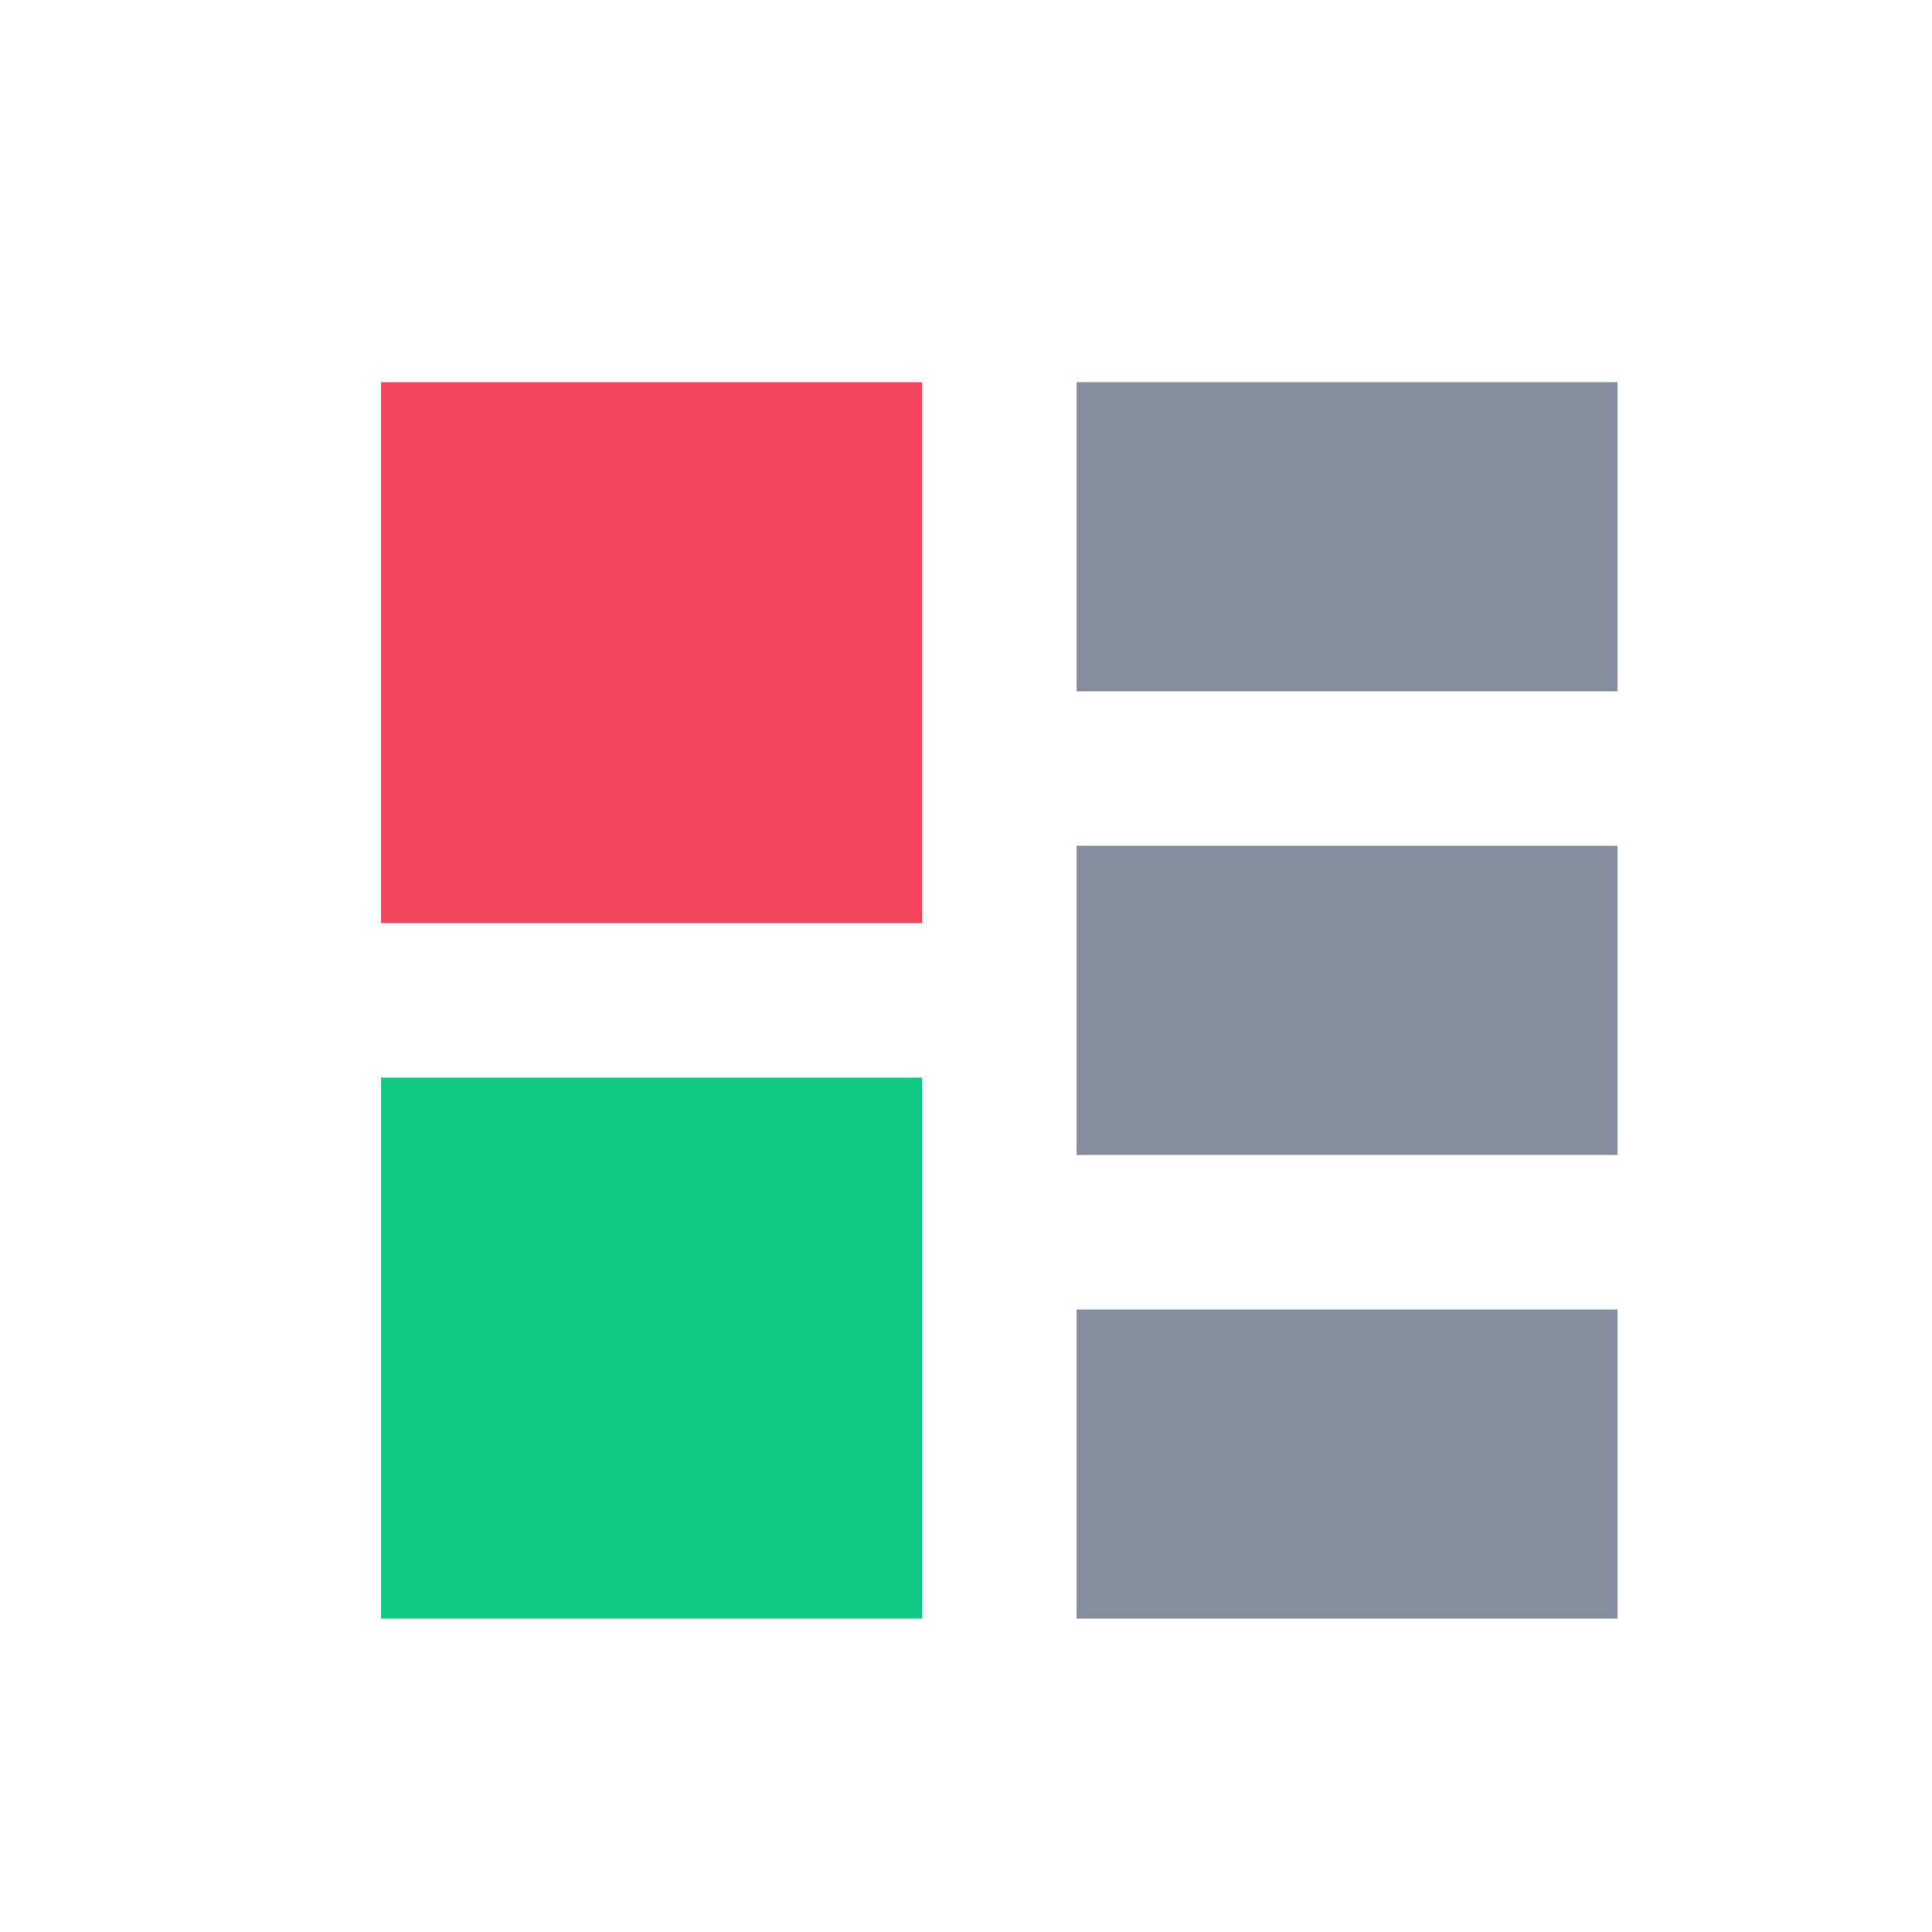 <svg width="25" height="25" viewBox="0 0 25 25" fill="none" xmlns="http://www.w3.org/2000/svg">
<g clip-path="url(#clip0_1_157)">
<path d="M4.931 4.945H11.931V11.945H4.931V4.945Z" fill="#F6465D"/>
<path d="M4.931 13.945H11.931V20.945H4.931V13.945Z" fill="#0ECB81"/>
<path fill-rule="evenodd" clip-rule="evenodd" d="M13.931 4.945H20.931V8.945H13.931V4.945ZM13.931 10.945H20.931V14.945H13.931V10.945ZM20.931 16.945H13.931V20.945H20.931V16.945Z" fill="#848E9C"/>
</g>
<defs>
<clipPath id="clip0_1_157">
<rect width="24" height="24" fill="white" transform="translate(0.931 0.945)"/>
</clipPath>
</defs>
</svg>
